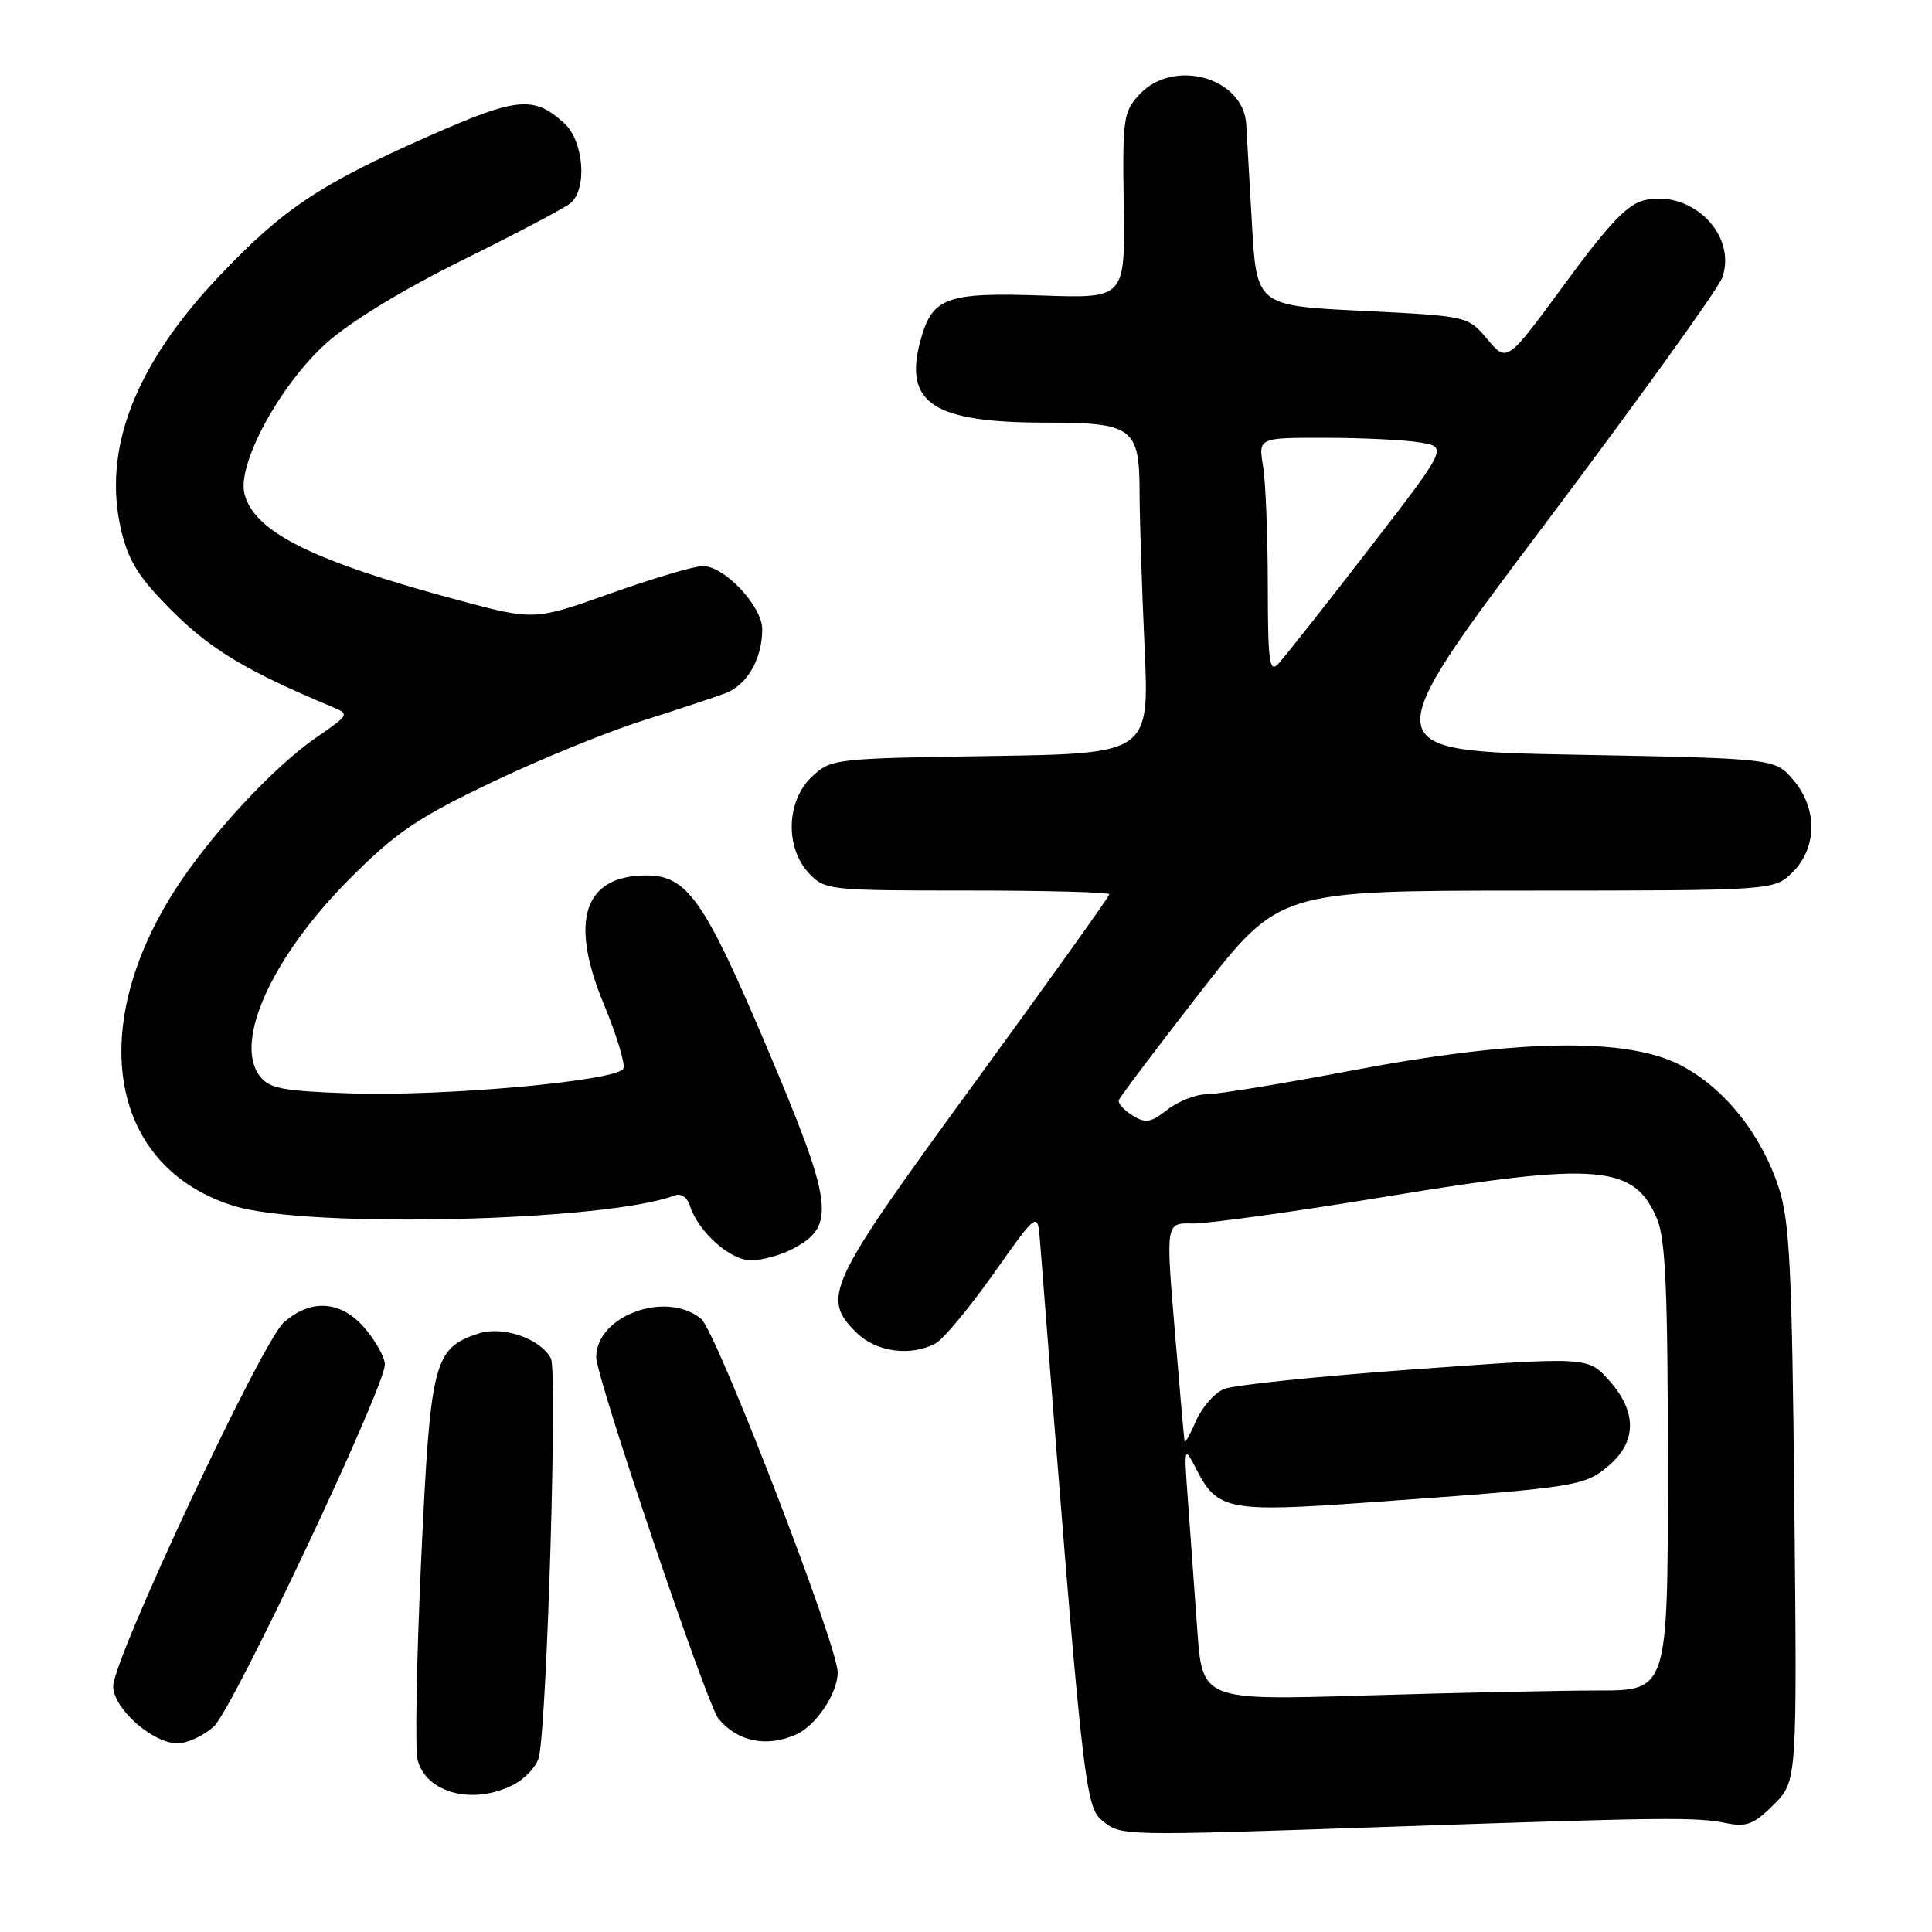 <?xml version="1.0" encoding="UTF-8" standalone="no"?>
<!DOCTYPE svg PUBLIC "-//W3C//DTD SVG 1.1//EN" "http://www.w3.org/Graphics/SVG/1.1/DTD/svg11.dtd" >
<svg xmlns="http://www.w3.org/2000/svg" xmlns:xlink="http://www.w3.org/1999/xlink" version="1.1" viewBox="0 0 256 256">
 <g >
 <path fill="currentColor"
d=" M 185.50 242.01 C 220.59 240.81 224.74 240.76 228.72 241.57 C 231.44 242.12 232.41 241.74 235.03 239.12 C 238.13 236.02 238.13 236.02 237.76 199.26 C 237.45 167.84 237.14 161.74 235.67 157.29 C 233.31 150.16 228.42 144.09 222.64 141.12 C 215.47 137.43 201.06 137.68 179.00 141.87 C 169.93 143.59 161.32 145.00 159.88 145.00 C 158.45 145.00 156.10 145.92 154.68 147.04 C 152.47 148.77 151.79 148.89 150.04 147.79 C 148.92 147.09 148.11 146.18 148.25 145.77 C 148.39 145.36 153.22 138.95 159.00 131.52 C 169.50 118.02 169.50 118.02 202.30 118.01 C 235.09 118.00 235.09 118.00 237.55 115.55 C 240.82 112.27 240.84 107.09 237.59 103.31 C 235.18 100.50 235.18 100.50 208.63 100.00 C 182.09 99.50 182.09 99.50 204.67 69.50 C 217.08 53.00 227.67 38.29 228.20 36.80 C 230.21 31.16 224.23 25.13 217.97 26.51 C 215.69 27.01 213.29 29.51 207.35 37.60 C 199.69 48.05 199.69 48.05 197.09 44.96 C 194.50 41.88 194.50 41.88 180.50 41.19 C 166.50 40.50 166.50 40.50 165.88 29.50 C 165.53 23.45 165.20 17.57 165.13 16.44 C 164.75 10.28 155.53 7.68 151.03 12.47 C 148.84 14.79 148.73 15.62 148.90 27.23 C 149.08 39.53 149.08 39.53 138.17 39.16 C 125.33 38.72 123.51 39.40 121.95 45.18 C 119.73 53.44 123.66 56.00 138.58 56.00 C 150.12 56.00 151.00 56.66 151.00 65.32 C 151.01 68.72 151.30 77.88 151.66 85.68 C 152.30 99.85 152.30 99.85 131.23 100.18 C 110.51 100.49 110.11 100.54 107.58 102.92 C 104.19 106.11 104.00 112.30 107.17 115.69 C 109.30 117.95 109.79 118.00 128.17 118.00 C 138.53 118.00 147.00 118.22 147.00 118.50 C 147.00 118.77 138.90 130.09 129.00 143.67 C 109.57 170.30 108.81 171.90 113.45 176.55 C 116.06 179.15 120.66 179.79 123.97 178.01 C 124.98 177.47 128.44 173.31 131.66 168.76 C 137.50 160.50 137.50 160.50 137.81 164.50 C 143.39 236.06 143.75 239.38 146.02 241.21 C 148.60 243.31 148.01 243.29 185.50 242.01 Z  M 68.04 236.48 C 69.65 235.65 71.18 233.96 71.43 232.73 C 72.50 227.51 73.87 181.63 73.00 180.00 C 71.58 177.34 66.58 175.64 63.36 176.71 C 57.46 178.68 57.03 180.38 55.81 206.62 C 55.20 219.85 54.98 231.79 55.33 233.17 C 56.44 237.60 62.71 239.24 68.04 236.48 Z  M 28.35 228.75 C 30.86 226.46 51.00 183.82 51.00 180.80 C 51.00 179.90 49.83 177.77 48.41 176.08 C 45.25 172.32 41.21 172.02 37.59 175.25 C 34.67 177.86 15.00 219.81 15.00 223.43 C 15.00 226.37 20.21 231.00 23.52 231.00 C 24.82 231.00 27.00 229.99 28.35 228.75 Z  M 105.53 229.81 C 108.17 228.60 111.00 224.36 111.00 221.60 C 111.00 218.04 94.92 176.41 92.90 174.75 C 88.28 170.94 79.00 174.33 79.00 179.84 C 79.00 182.51 93.67 225.90 95.20 227.74 C 97.74 230.80 101.63 231.58 105.53 229.81 Z  M 104.93 165.54 C 110.86 162.47 110.50 159.73 101.43 138.34 C 93.33 119.26 91.03 116.00 85.67 116.00 C 77.39 116.00 75.41 121.92 79.97 132.96 C 81.67 137.06 82.86 140.93 82.61 141.57 C 81.98 143.22 58.73 145.32 46.17 144.87 C 37.25 144.55 35.64 144.23 34.36 142.50 C 30.97 137.89 36.17 126.61 46.42 116.36 C 52.44 110.33 55.33 108.37 65.02 103.73 C 71.34 100.70 80.33 97.02 85.00 95.54 C 89.67 94.06 94.68 92.40 96.12 91.86 C 99.00 90.77 101.00 87.29 101.00 83.38 C 101.00 80.33 96.00 75.00 93.13 75.00 C 92.02 75.00 86.54 76.63 80.95 78.61 C 70.79 82.23 70.79 82.23 60.64 79.50 C 41.38 74.33 33.66 70.48 32.39 65.42 C 31.40 61.48 37.11 50.99 43.23 45.48 C 46.41 42.63 53.36 38.39 61.28 34.47 C 68.36 30.97 74.80 27.58 75.58 26.93 C 77.86 25.04 77.36 18.68 74.75 16.31 C 70.71 12.65 68.53 12.86 56.86 18.02 C 42.37 24.42 37.55 27.64 29.10 36.53 C 17.84 48.39 13.51 59.63 16.08 70.35 C 17.06 74.43 18.45 76.61 22.91 81.05 C 27.93 86.07 32.86 89.01 43.94 93.63 C 46.36 94.64 46.34 94.67 41.84 97.77 C 36.23 101.63 27.80 110.73 23.20 117.91 C 11.27 136.52 14.66 154.73 30.99 159.79 C 40.68 162.80 80.41 161.85 89.40 158.40 C 90.24 158.08 91.07 158.65 91.44 159.82 C 92.52 163.22 96.76 167.00 99.50 167.00 C 100.93 167.00 103.37 166.34 104.93 165.54 Z  M 158.64 215.90 C 158.27 210.73 157.72 203.12 157.42 199.00 C 156.87 191.50 156.87 191.50 158.61 194.85 C 161.33 200.10 162.91 200.40 181.18 199.09 C 208.88 197.11 209.91 196.95 213.10 194.26 C 216.90 191.07 216.94 187.08 213.21 182.91 C 210.42 179.78 210.42 179.78 187.46 181.44 C 174.83 182.35 163.47 183.52 162.20 184.05 C 160.94 184.57 159.27 186.46 158.49 188.25 C 157.71 190.04 157.03 191.28 156.96 191.00 C 156.90 190.72 156.32 184.09 155.66 176.27 C 154.47 162.03 154.47 162.03 157.99 162.12 C 159.92 162.17 171.60 160.55 183.95 158.51 C 211.79 153.92 216.57 154.33 219.58 161.55 C 220.70 164.21 221.00 171.26 221.00 194.47 C 221.00 224.00 221.00 224.00 211.75 224.00 C 206.66 224.00 192.78 224.30 180.91 224.66 C 159.31 225.31 159.31 225.31 158.64 215.90 Z  M 167.99 77.46 C 167.98 70.88 167.70 63.81 167.36 61.75 C 166.74 58.00 166.74 58.00 175.62 58.01 C 180.50 58.02 186.15 58.29 188.17 58.63 C 191.83 59.23 191.83 59.23 181.30 72.87 C 175.50 80.37 170.14 87.16 169.38 87.96 C 168.20 89.22 168.00 87.68 167.99 77.46 Z "/>
</g>
</svg>